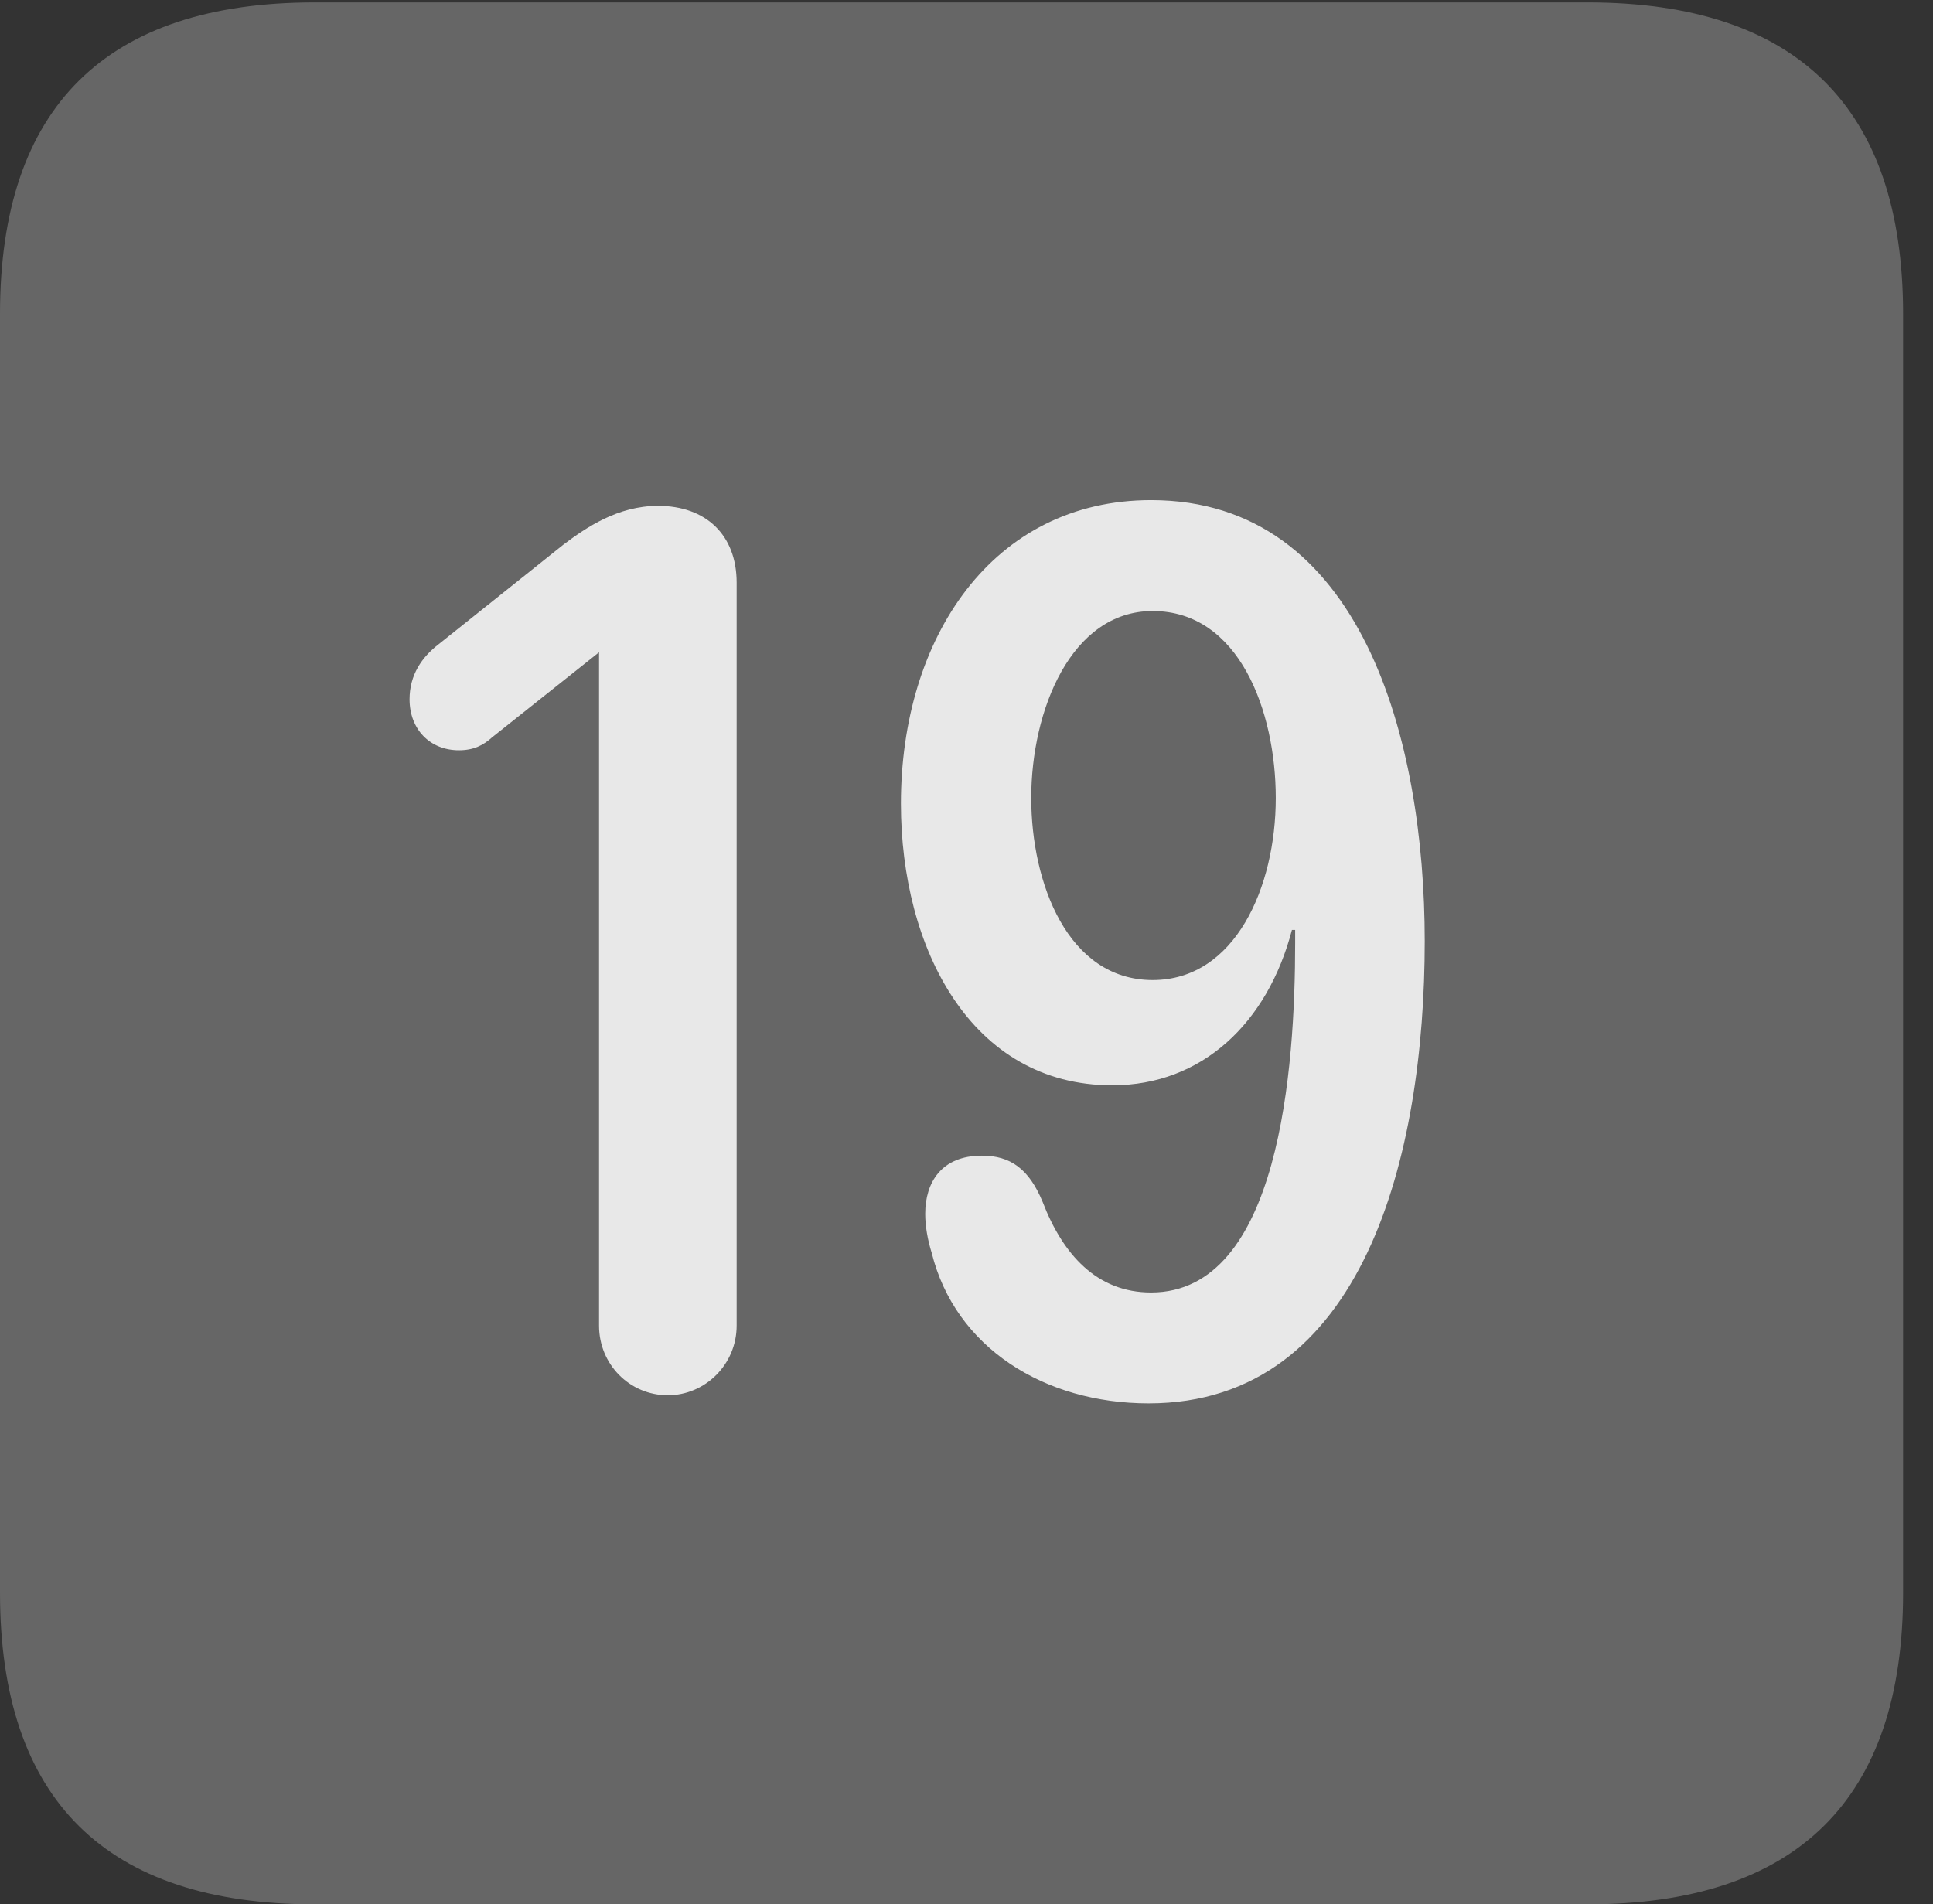 <?xml version="1.0" encoding="UTF-8"?>
<!--Generator: Apple Native CoreSVG 232.5-->
<!DOCTYPE svg
PUBLIC "-//W3C//DTD SVG 1.1//EN"
       "http://www.w3.org/Graphics/SVG/1.1/DTD/svg11.dtd">
<svg version="1.1" xmlns="http://www.w3.org/2000/svg" xmlns:xlink="http://www.w3.org/1999/xlink" width="23.32" height="22.979">
 <rect width="100%" height="100%" fill="#333333" stroke="none"/>
 <g>
  <rect height="22.979" opacity="0" width="23.32" x="0" y="0"/>
  <path d="M3.799 22.979L19.15 22.979C21.68 22.979 22.959 21.709 22.959 19.219L22.959 3.789C22.959 1.299 21.68 0.029 19.15 0.029L3.799 0.029C1.279 0.029 0 1.289 0 3.789L0 19.219C0 21.719 1.279 22.979 3.799 22.979Z" fill="#ffffff" fill-opacity="0.25"/>
  <path d="M8.057 16.836C7.598 16.836 7.227 16.465 7.227 15.996L7.227 7.871L5.938 8.896C5.83 8.994 5.713 9.053 5.537 9.053C5.186 9.053 4.941 8.799 4.941 8.438C4.941 8.145 5.088 7.93 5.293 7.773L6.797 6.572C7.07 6.367 7.451 6.104 7.939 6.104C8.516 6.104 8.887 6.455 8.887 7.031L8.887 15.996C8.887 16.465 8.506 16.836 8.057 16.836ZM13.418 13.096C11.709 13.096 10.869 11.435 10.869 9.697C10.869 7.695 11.973 6.035 13.887 6.035C16.426 6.035 17.188 8.926 17.188 11.357C17.188 13.935 16.455 16.934 13.857 16.934C12.598 16.934 11.523 16.26 11.24 15.117C11.191 14.961 11.162 14.795 11.162 14.648C11.162 14.268 11.357 13.945 11.846 13.945C12.188 13.945 12.412 14.102 12.578 14.502C12.822 15.137 13.232 15.596 13.887 15.596C15.44 15.596 15.625 12.881 15.625 11.377C15.625 11.328 15.625 11.27 15.625 11.221L15.586 11.221C15.293 12.344 14.502 13.096 13.418 13.096ZM13.906 11.826C14.902 11.826 15.391 10.703 15.391 9.629C15.391 8.584 14.951 7.373 13.906 7.373C12.92 7.373 12.441 8.574 12.441 9.629C12.441 10.654 12.881 11.826 13.906 11.826Z" fill="#ffffff" fill-opacity="0.85"/>
 </g>
</svg>
